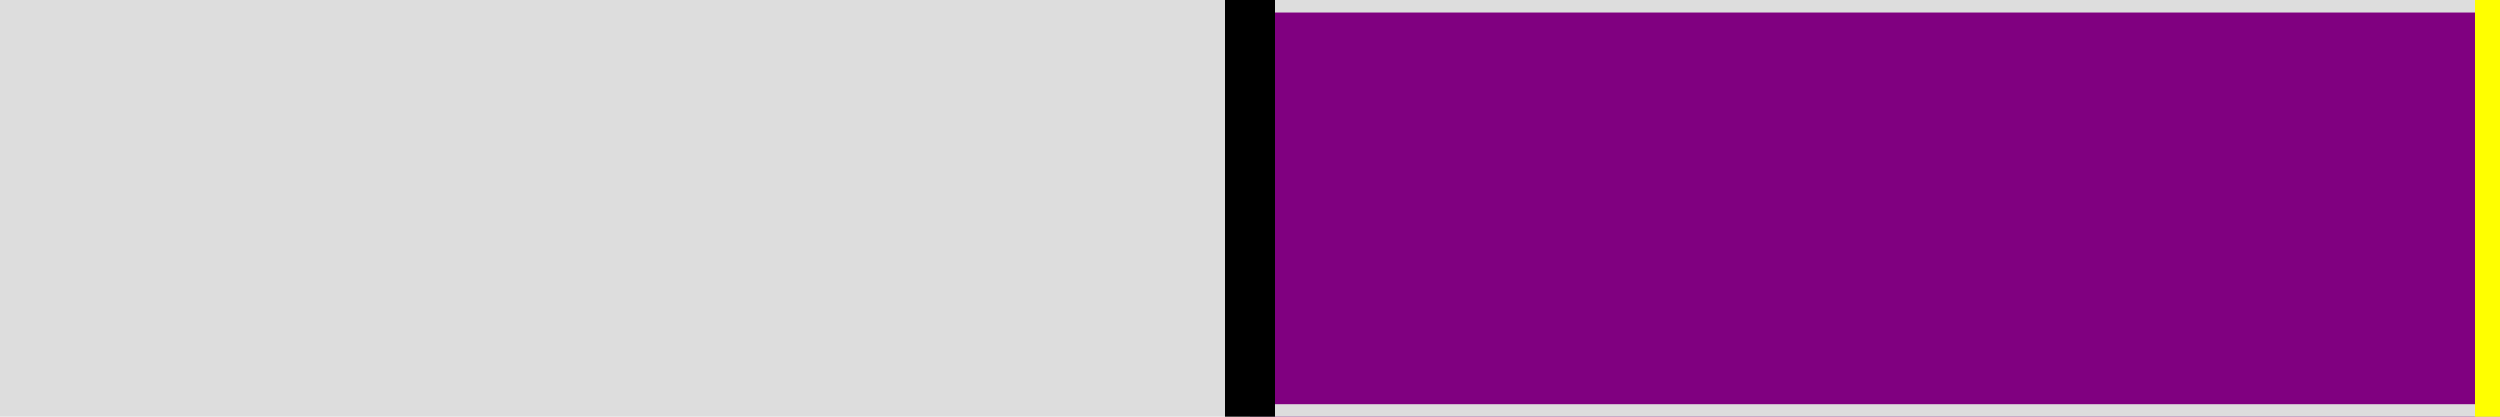 <?xml version="1.0" standalone="no"?>
<!DOCTYPE svg PUBLIC "-//W3C//DTD SVG 1.1//EN" "http://www.w3.org/Graphics/SVG/1.1/DTD/svg11.dtd">

<svg viewBox="0 0 300 50" style="additional:styling" width="100%" height="100%" 
  xmlns="http://www.w3.org/2000/svg"
  xmlns:xlink="http://www.w3.org/1999/xlink">


<rect x="0" y="0" width="300" height="50" fill="#ddd" stroke-width="0"/>
<defs>
<clipPath id="minichart-1">
<rect width="300" height="50"/>
</clipPath>
</defs>
<g clip-path="url(#minichart-1)">
<rect x="150.0" y="0" height="50" width="150.0" style="fill:purple; stroke-width:3; stroke:#ddd"/>
<line x1="150.0" x2="150.0" y1="0" y2="50" stroke="black" stroke-width="6"/>
<line x1="300.0" x2="300.0" y1="0" y2="50" stroke="yellow" stroke-width="6"/>
</g>

</svg>